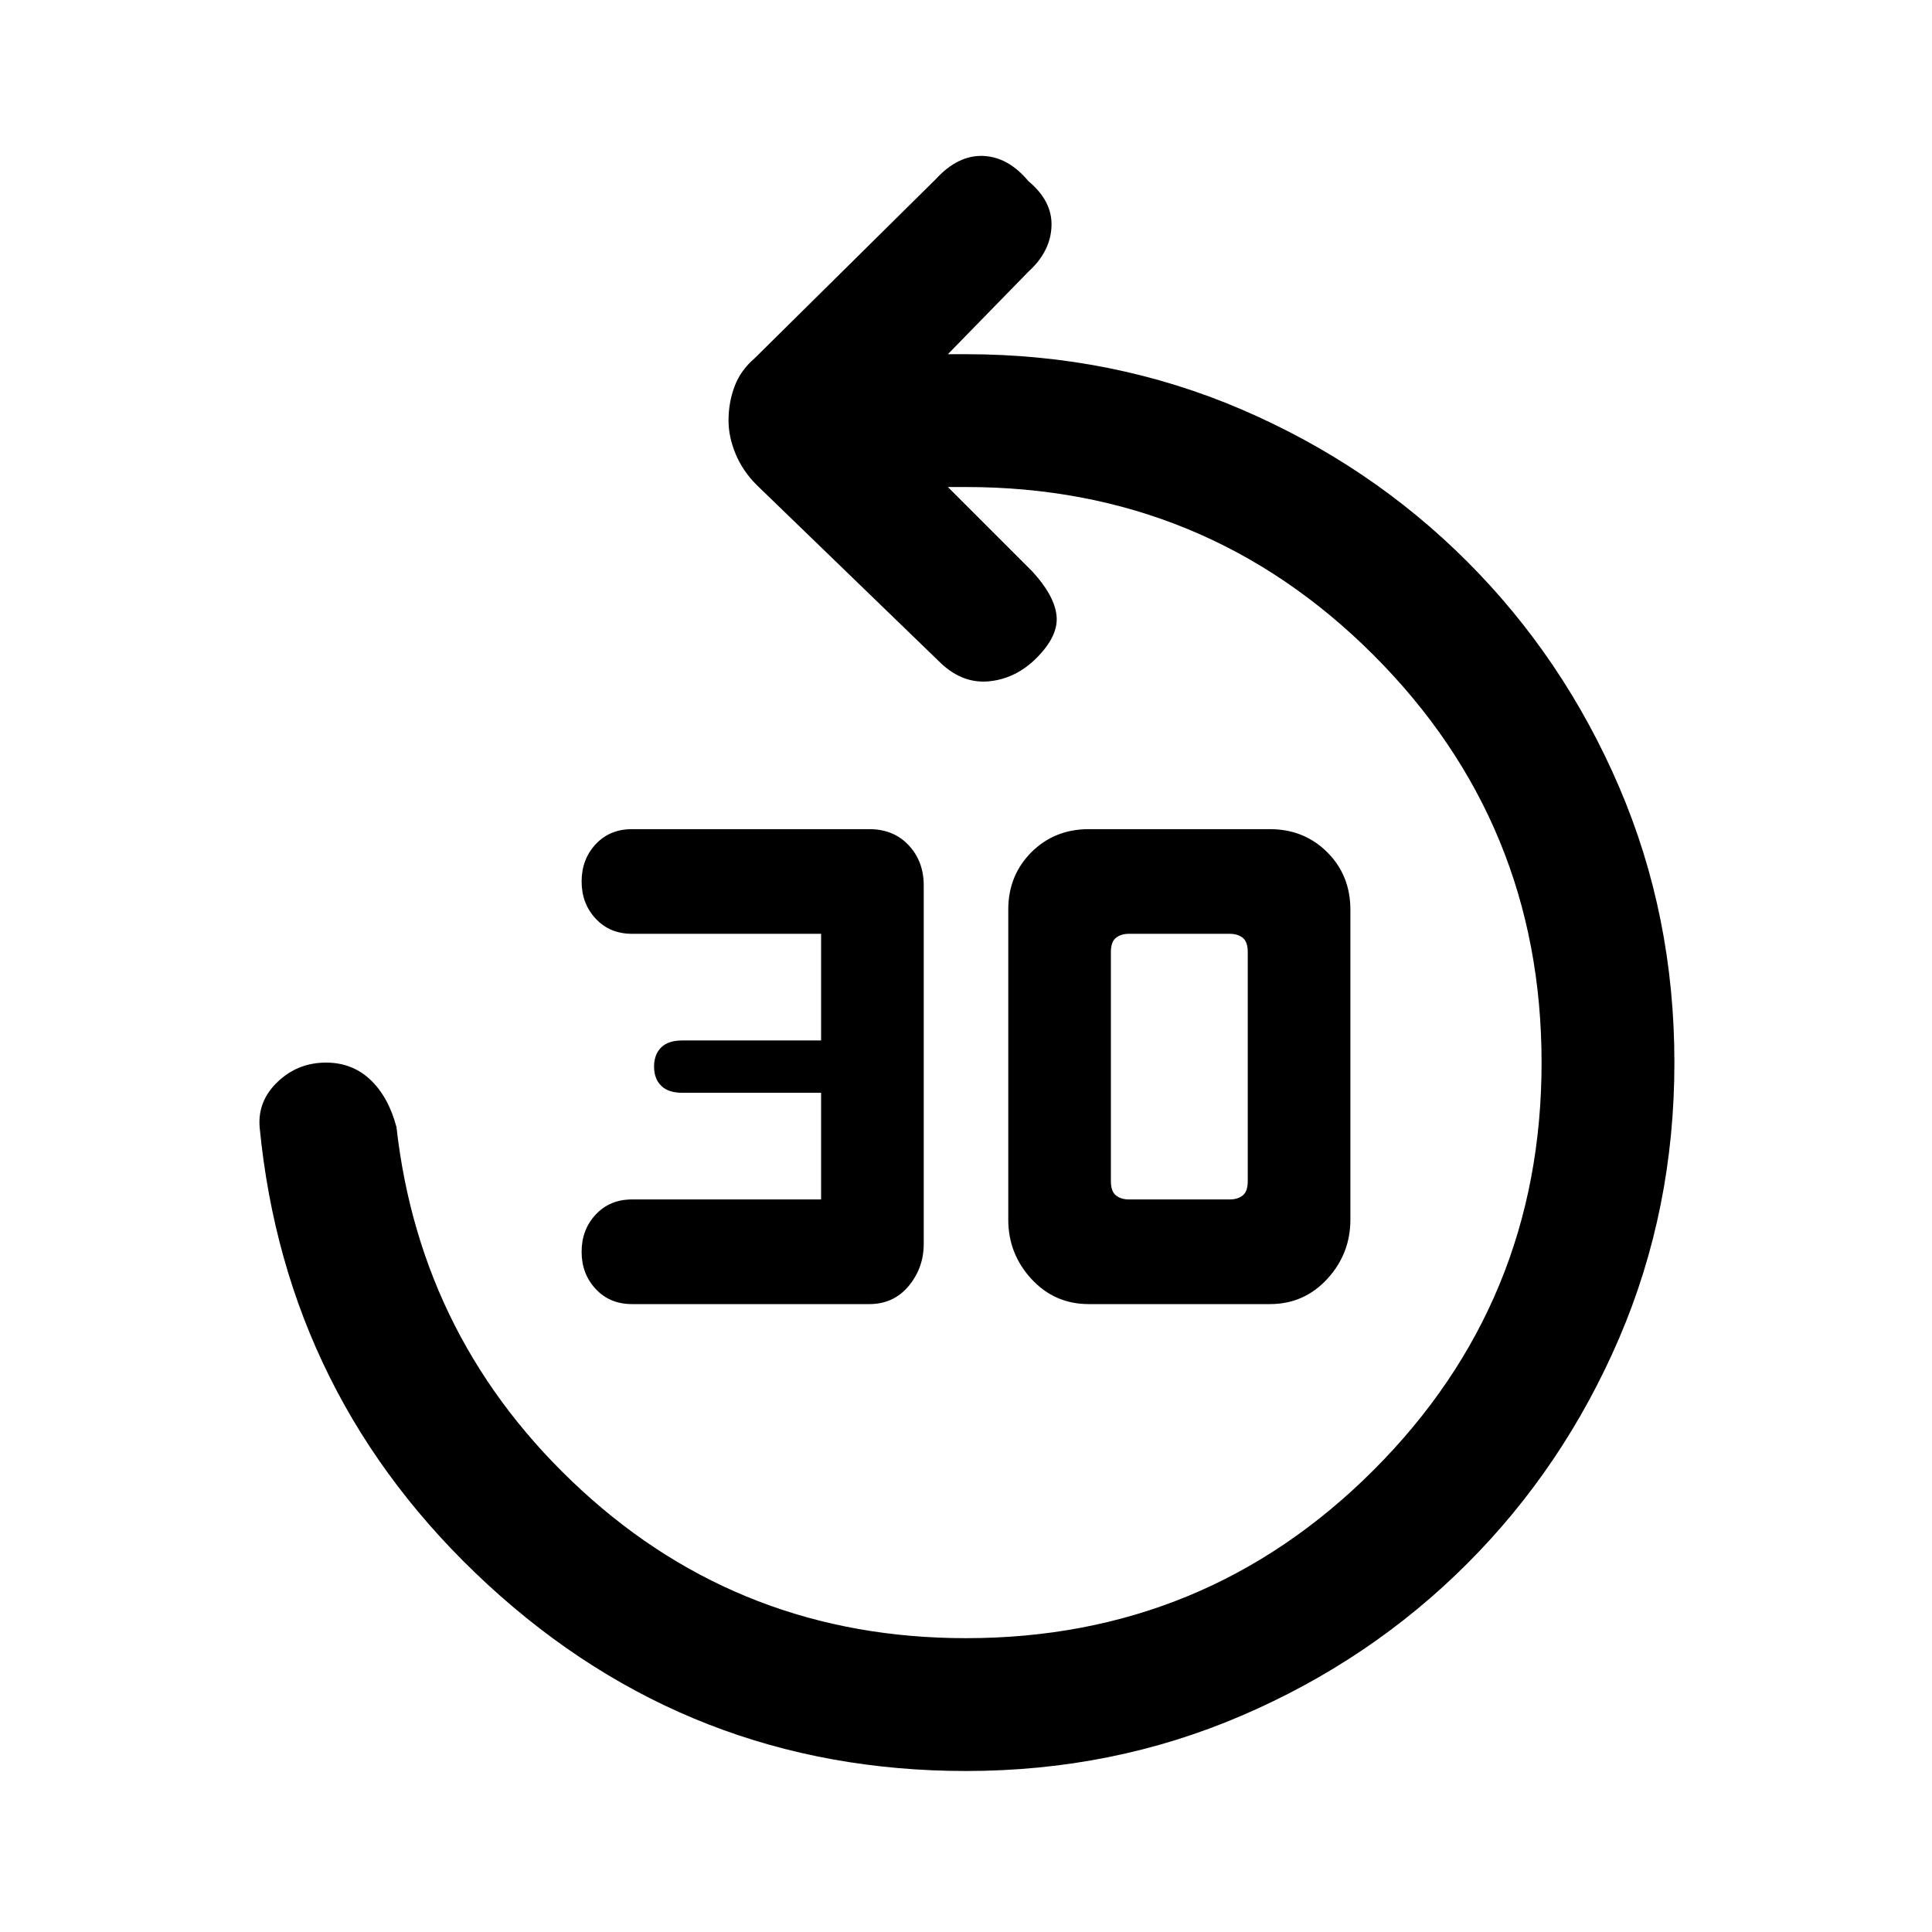 <svg xmlns="http://www.w3.org/2000/svg" height="24" width="24"><path d="M7.85 16.2Q7.575 16.2 7.4 16.012Q7.225 15.825 7.225 15.55Q7.225 15.275 7.4 15.088Q7.575 14.9 7.85 14.9H10.2V13.575H8.475Q8.3 13.575 8.213 13.487Q8.125 13.4 8.125 13.25Q8.125 13.1 8.213 13.012Q8.3 12.925 8.475 12.925H10.2V11.6H7.85Q7.575 11.6 7.4 11.412Q7.225 11.225 7.225 10.95Q7.225 10.675 7.4 10.487Q7.575 10.3 7.85 10.3H10.8Q11.1 10.3 11.288 10.5Q11.475 10.7 11.475 11V15.45Q11.475 15.75 11.288 15.975Q11.1 16.2 10.8 16.2ZM13.525 16.2Q13.1 16.2 12.812 15.887Q12.525 15.575 12.525 15.15V11.3Q12.525 10.875 12.812 10.587Q13.1 10.3 13.525 10.3H15.775Q16.2 10.3 16.488 10.587Q16.775 10.875 16.775 11.3V15.15Q16.775 15.575 16.488 15.887Q16.2 16.2 15.775 16.2ZM14.025 14.9H15.275Q15.375 14.9 15.438 14.85Q15.5 14.8 15.5 14.675V11.825Q15.5 11.7 15.438 11.65Q15.375 11.6 15.275 11.6H14.025Q13.925 11.6 13.863 11.65Q13.8 11.7 13.8 11.825V14.675Q13.8 14.8 13.863 14.85Q13.925 14.9 14.025 14.9ZM12 22Q8.575 22 6.063 19.688Q3.55 17.375 3.225 14Q3.2 13.675 3.45 13.438Q3.7 13.2 4.05 13.2Q4.375 13.2 4.6 13.412Q4.825 13.625 4.925 14Q5.225 16.675 7.225 18.513Q9.225 20.35 12 20.35Q14.975 20.35 17.062 18.263Q19.15 16.175 19.15 13.2Q19.15 10.225 17.062 8.137Q14.975 6.05 12 6.05H11.775L12.825 7.1Q13.1 7.4 13.125 7.65Q13.15 7.9 12.875 8.175Q12.625 8.425 12.3 8.462Q11.975 8.5 11.7 8.25L9.4 6.025Q9.225 5.85 9.137 5.637Q9.05 5.425 9.05 5.225Q9.05 5 9.125 4.8Q9.2 4.6 9.375 4.45L11.625 2.225Q11.9 1.925 12.213 1.937Q12.525 1.95 12.775 2.25Q13.075 2.5 13.062 2.812Q13.05 3.125 12.775 3.375L11.775 4.4H12Q13.825 4.4 15.425 5.087Q17.025 5.775 18.225 6.975Q19.425 8.175 20.113 9.775Q20.8 11.375 20.8 13.2Q20.8 15.025 20.113 16.625Q19.425 18.225 18.225 19.425Q17.025 20.625 15.425 21.312Q13.825 22 12 22Z"/></svg>